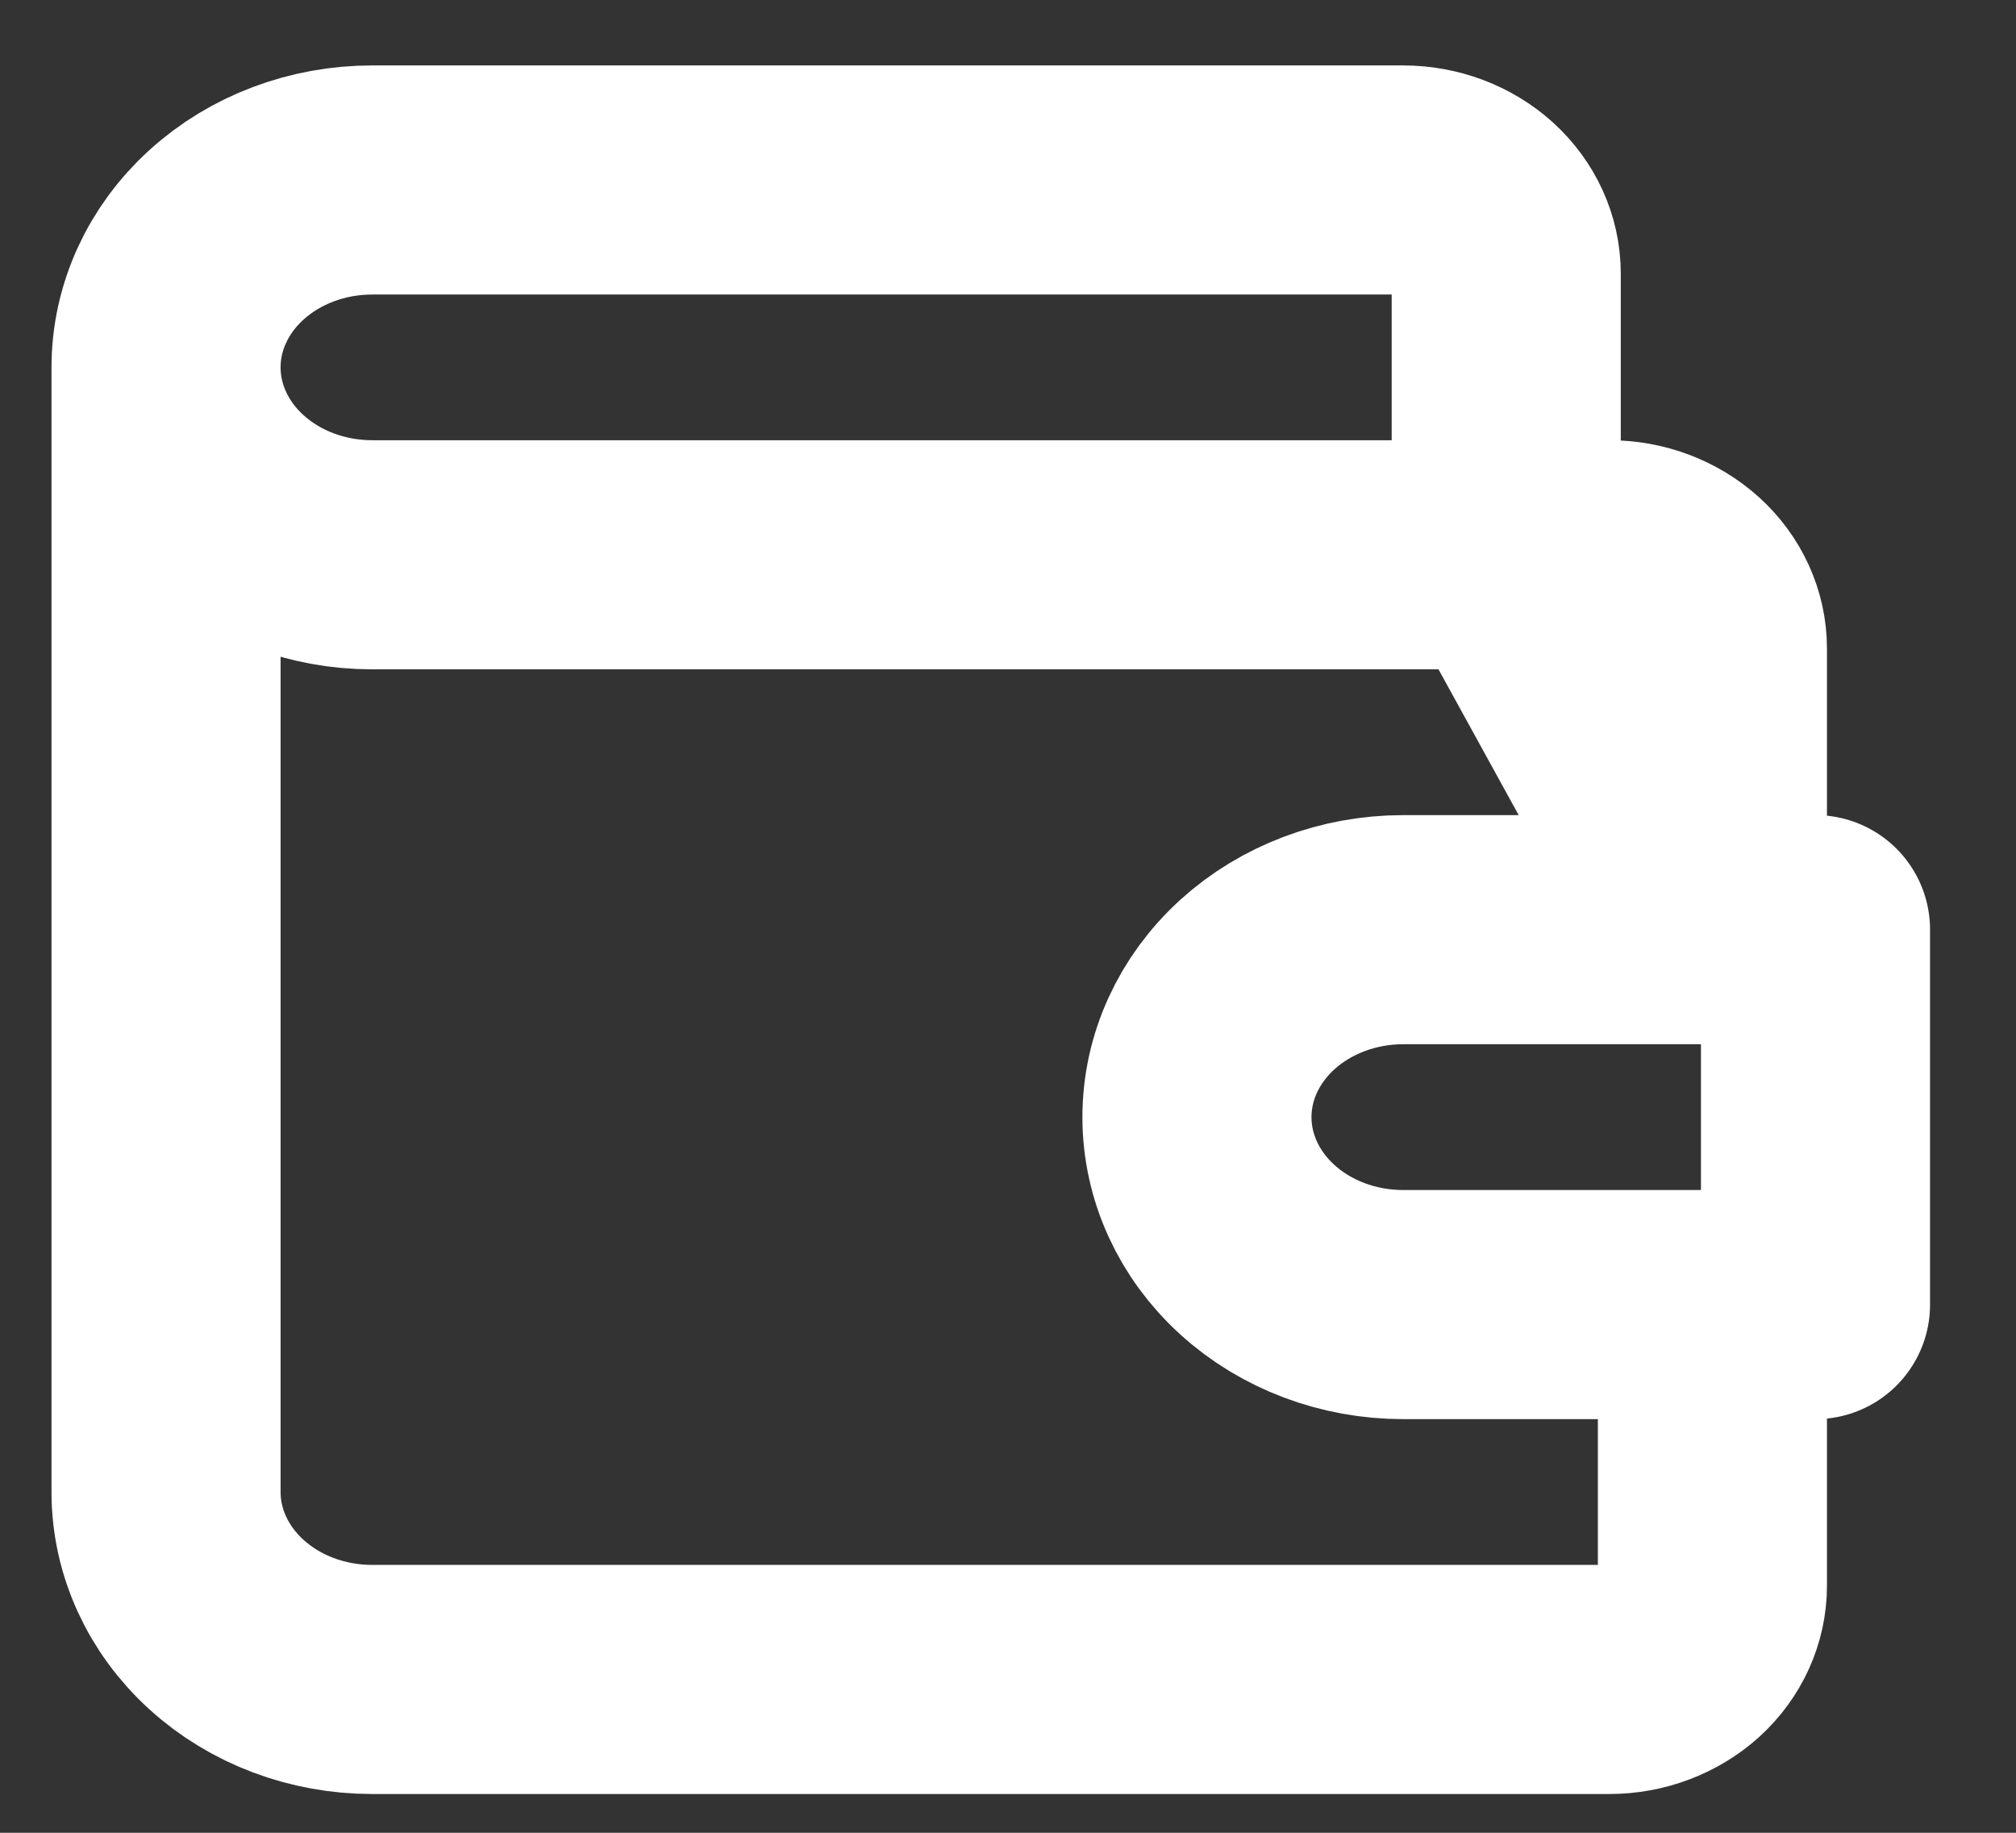 <svg width="22" height="20" viewBox="0 0 22 20" fill="none" xmlns="http://www.w3.org/2000/svg">
<rect x="0" y="0" width="22" height="20" fill="#333333" stroke="none"/>
<path d="M18.687 14.236V17.304C18.687 17.576 18.569 17.836 18.358 18.028C18.146 18.219 17.86 18.327 17.562 18.327H4.062C3.465 18.327 2.893 18.112 2.471 17.728C2.049 17.344 1.812 16.824 1.812 16.282V4.009M16.437 6.054V2.986C16.437 2.715 16.319 2.455 16.108 2.263C15.896 2.071 15.61 1.964 15.312 1.964H4.062C3.465 1.964 2.893 2.179 2.471 2.563C2.049 2.946 1.812 3.466 1.812 4.009C1.812 4.551 2.049 5.072 2.471 5.455C2.893 5.839 3.465 6.054 4.062 6.054H17.562C17.86 6.054 18.146 6.162 18.358 6.354C18.569 6.546 18.687 6.806 18.687 7.077V10.145L16.437 6.054Z" stroke="white" stroke-width="2.5" stroke-linecap="round" stroke-linejoin="round"/>
<path d="M19.812 10.145V14.236H15.312C14.715 14.236 14.143 14.021 13.721 13.637C13.299 13.254 13.062 12.733 13.062 12.191C13.062 11.648 13.299 11.128 13.721 10.744C14.143 10.361 14.715 10.145 15.312 10.145H19.812Z" stroke="white" stroke-width="2.5" stroke-linecap="round" stroke-linejoin="round"/>
</svg>
